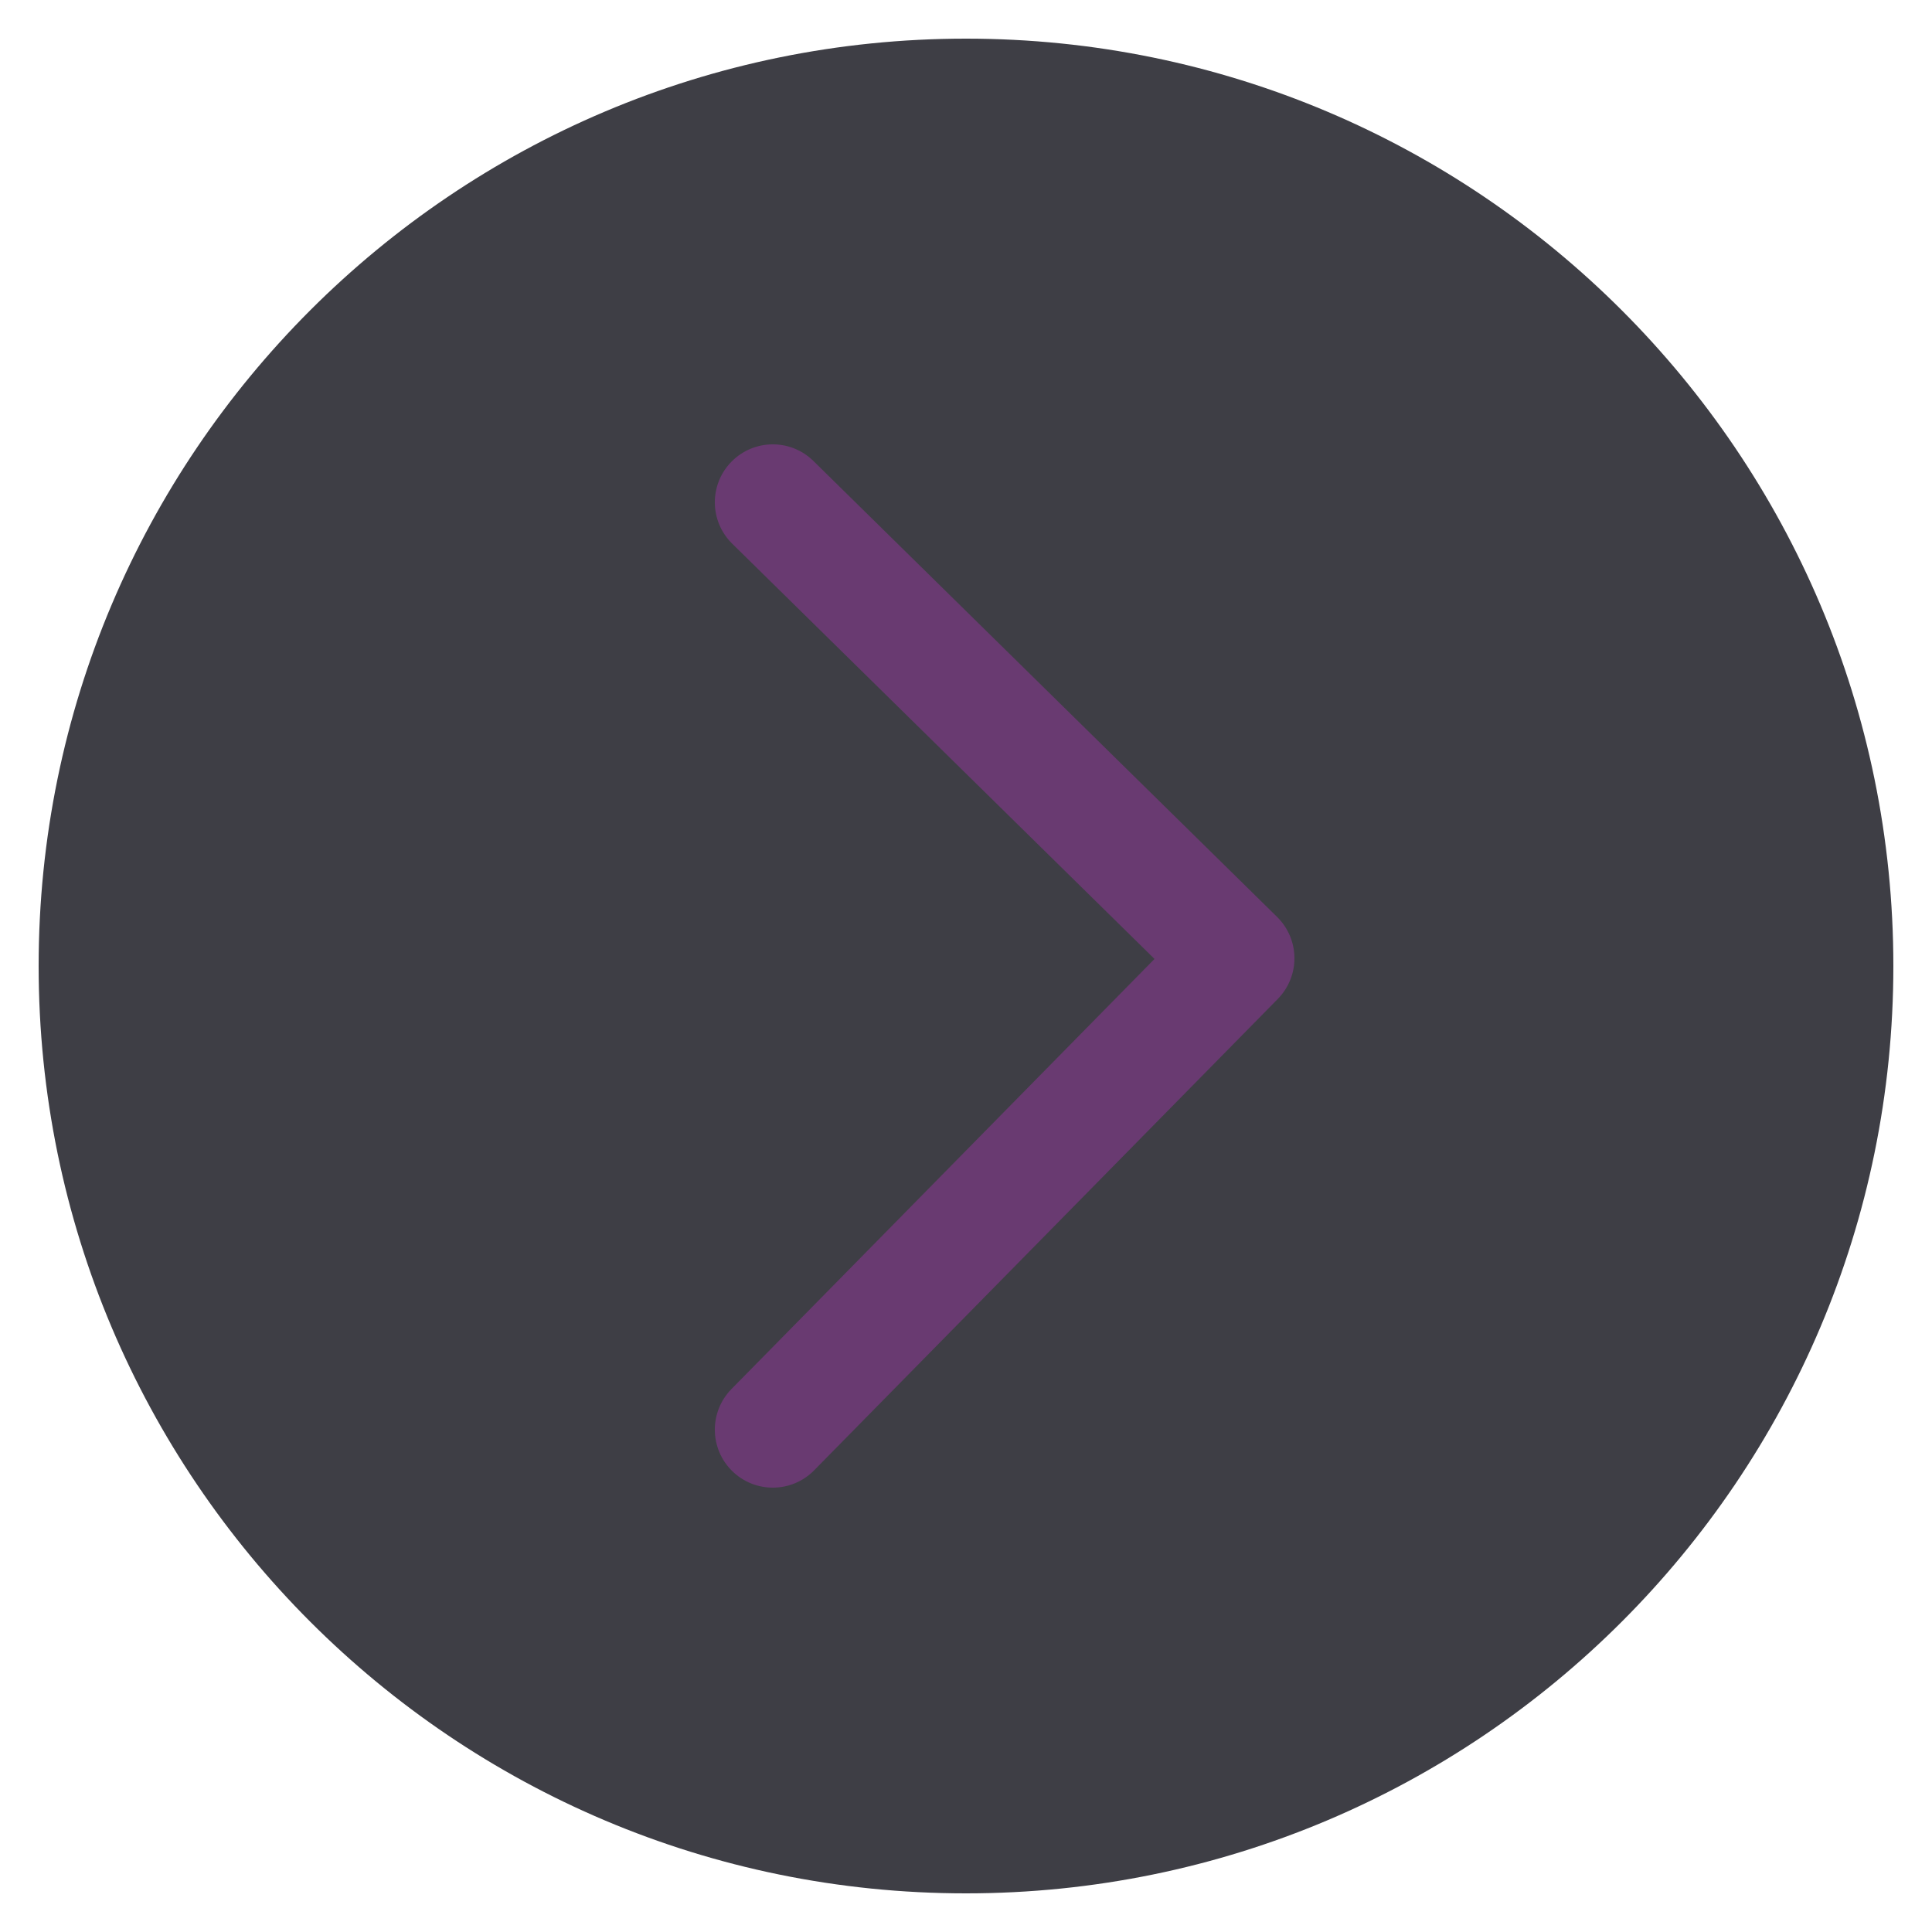 <svg width="100" height="100" viewBox="0 0 100 100" fill="none" xmlns="http://www.w3.org/2000/svg">
<path d="M50 98C76.51 98 98 76.51 98 50C98 23.49 76.51 2 50 2C23.49 2 2 23.49 2 50C2 76.51 23.49 98 50 98Z" fill="#3E3E45"/>
<path fill-rule="evenodd" clip-rule="evenodd" d="M37.861 23.897C39.023 22.715 40.922 22.699 42.103 23.861L66.103 47.461C66.671 48.019 66.993 48.779 67 49.575C67.007 50.371 66.697 51.136 66.139 51.704L42.139 76.104C40.977 77.285 39.078 77.301 37.896 76.139C36.715 74.977 36.699 73.078 37.861 71.896L59.757 49.635L37.897 28.139C36.715 26.977 36.699 25.078 37.861 23.897Z" fill="#693A71"/>
</svg>
